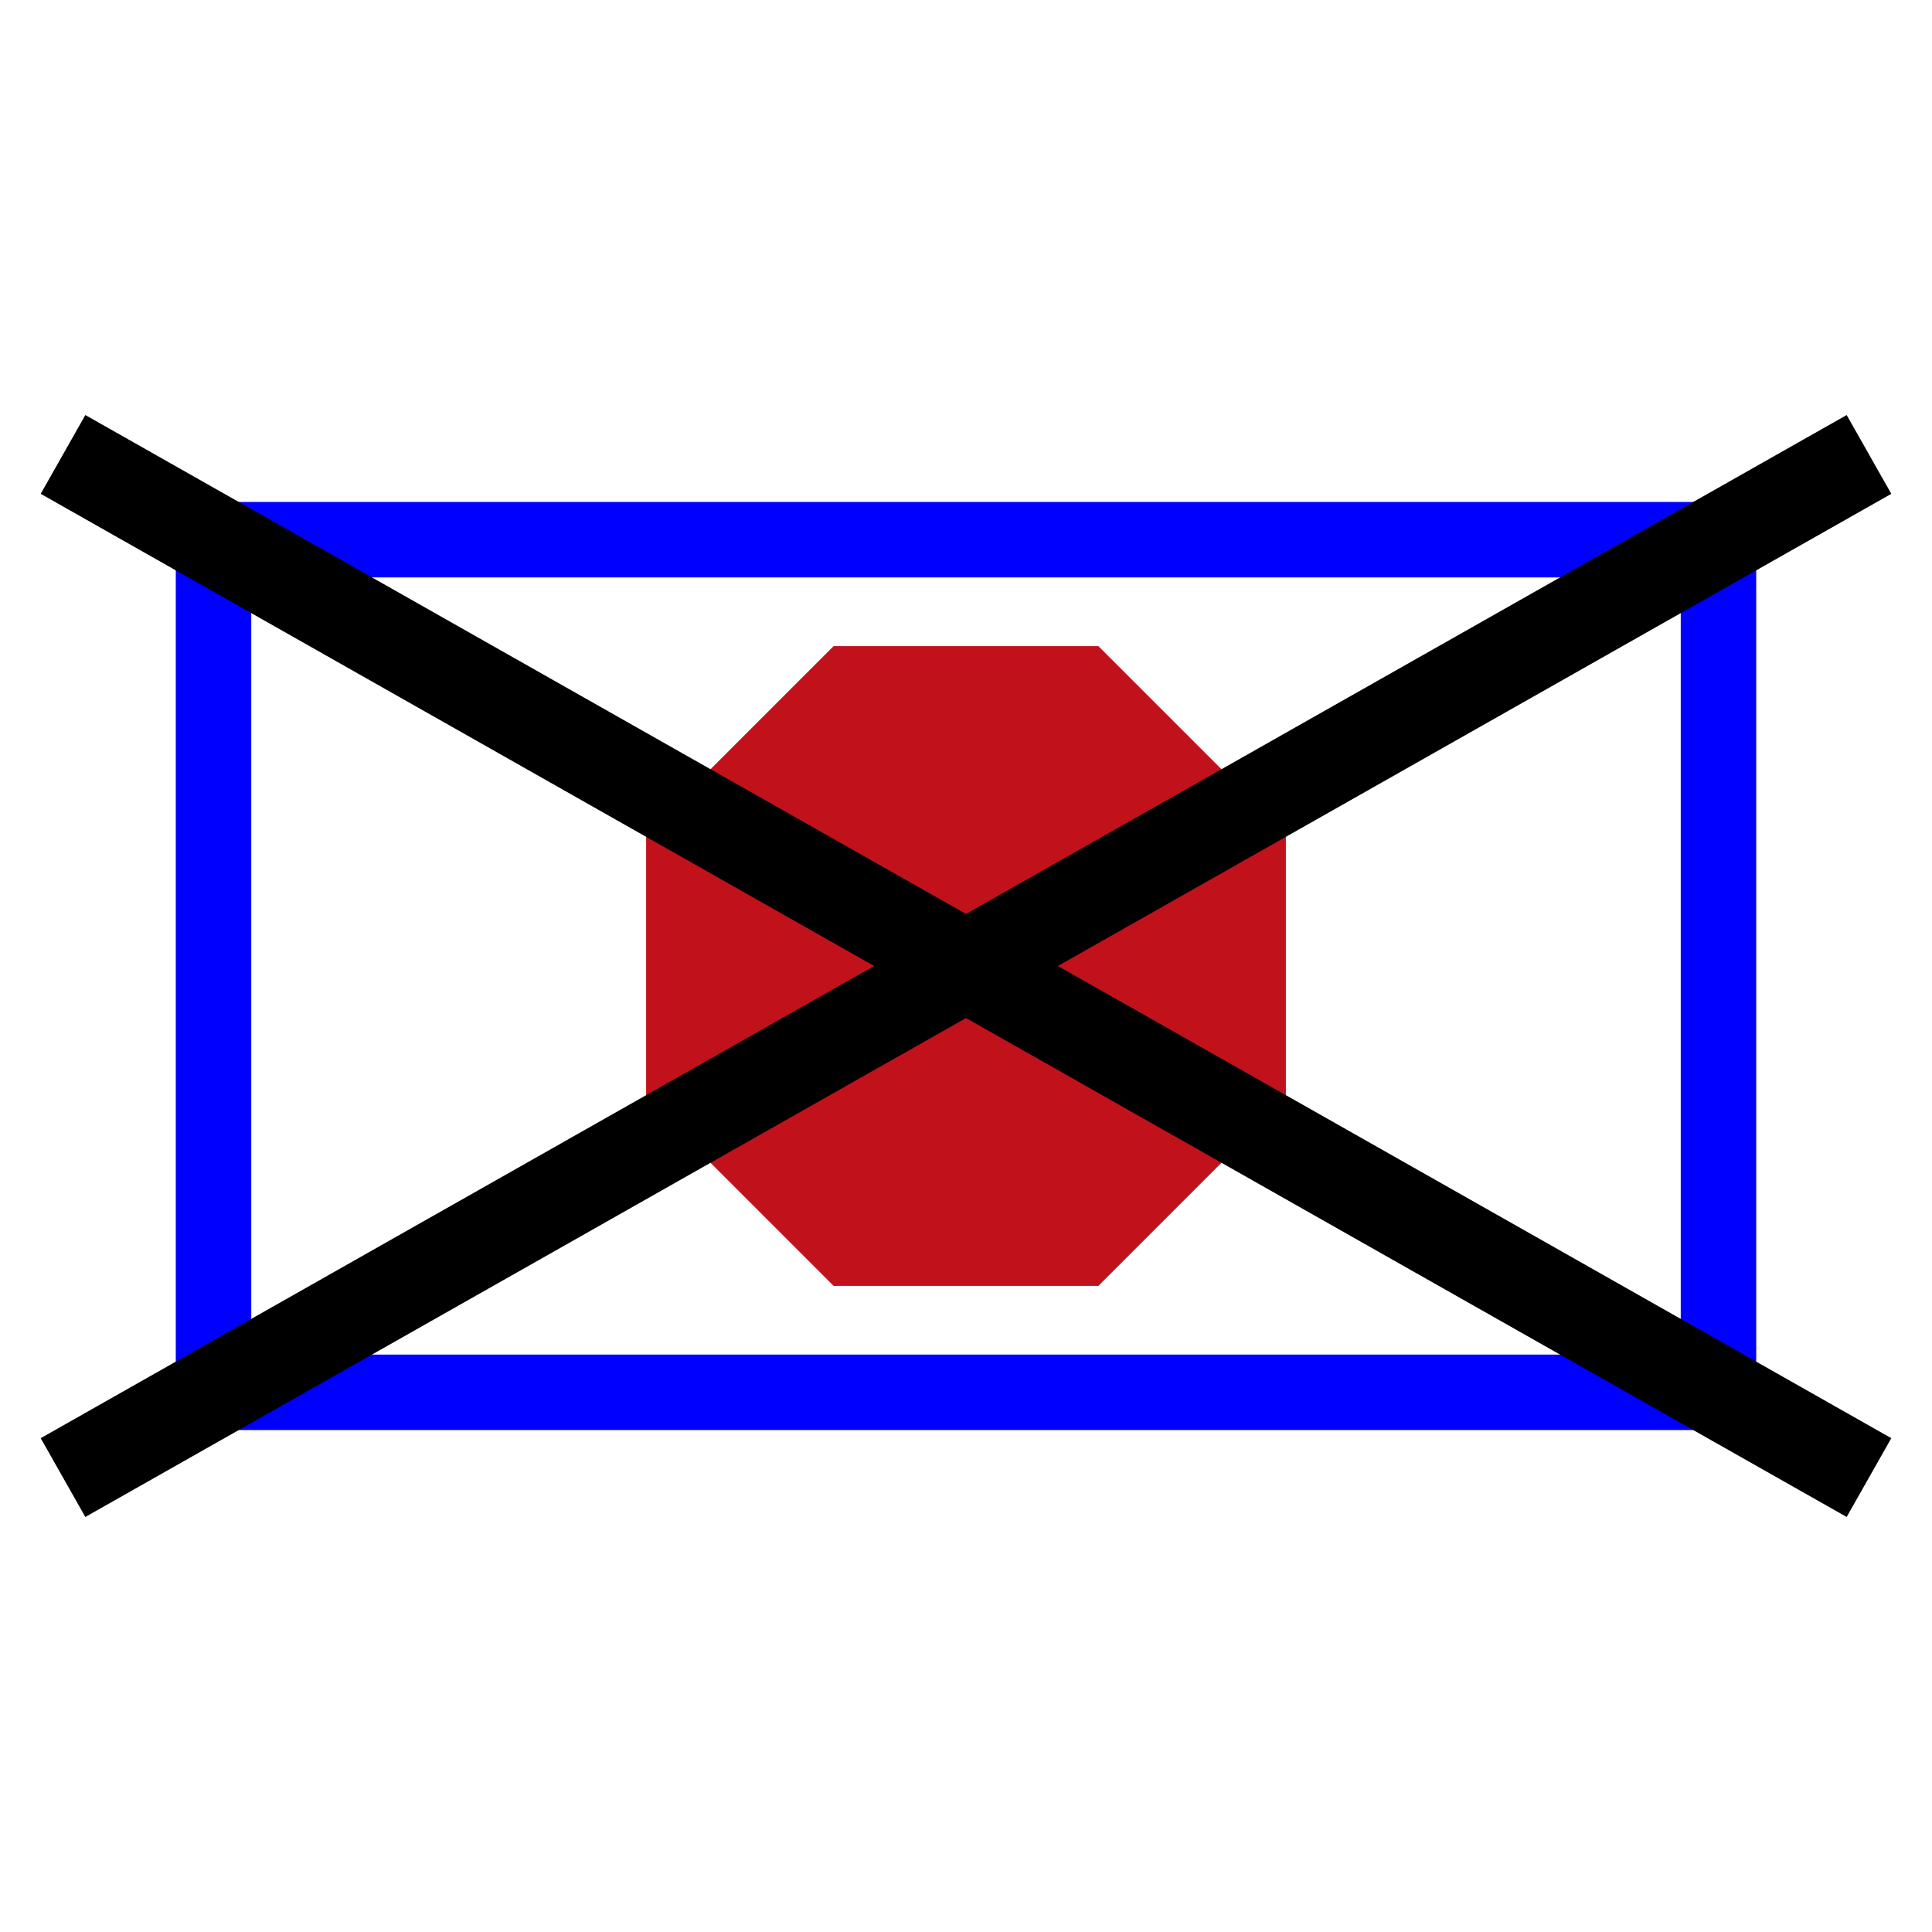 <?xml version="1.0" encoding="UTF-8" standalone="no"?>
<!-- Created with Inkscape (http://www.inkscape.org/) -->

<svg
   width="128mm"
   height="128mm"
   viewBox="0 0 128 128"
   version="1.1"
   id="svg5"
   inkscape:version="1.1.1 (3bf5ae0d25, 2021-09-20, custom)"
   sodipodi:docname="icon.svg"
   inkscape:export-filename="/home/fabian/workspace/Privat/az-no-tracking/icons/icon-48.png"
   inkscape:export-xdpi="9.5200005"
   inkscape:export-ydpi="9.5200005"
   xmlns:inkscape="http://www.inkscape.org/namespaces/inkscape"
   xmlns:sodipodi="http://sodipodi.sourceforge.net/DTD/sodipodi-0.dtd"
   xmlns="http://www.w3.org/2000/svg"
   xmlns:svg="http://www.w3.org/2000/svg">
  <sodipodi:namedview
     id="namedview7"
     pagecolor="#ffffff"
     bordercolor="#666666"
     borderopacity="1.0"
     inkscape:pageshadow="2"
     inkscape:pageopacity="0.0"
     inkscape:pagecheckerboard="0"
     inkscape:document-units="mm"
     showgrid="false"
     inkscape:zoom="1.2953002"
     inkscape:cx="-13.12437"
     inkscape:cy="215.00807"
     inkscape:window-width="1650"
     inkscape:window-height="940"
     inkscape:window-x="23"
     inkscape:window-y="15"
     inkscape:window-maximized="0"
     inkscape:current-layer="layer1" />
  <defs
     id="defs2" />
  <g
     inkscape:label="Ebene 1"
     inkscape:groupmode="layer"
     id="layer1">
    <rect
       style="fill:none;stroke:#0000ff;stroke-width:5;stroke-miterlimit:4;stroke-dasharray:none"
       id="rect846"
       width="99.708"
       height="56.489"
       x="14.146"
       y="35.756" />
    <path
       inkscape:connector-curvature="0"
       id="path36"
       style="fill:#c1121c;fill-opacity:1;fill-rule:evenodd;stroke:none;stroke-width:0.079"
       d="M 55.23,85.193 42.807,72.77 V 55.23 L 55.23,42.807 H 72.77 L 85.193,55.23 V 72.77 L 72.77,85.193 H 55.23" />
    <path
       style="fill:none;stroke:#000000;stroke-width:6;stroke-linecap:butt;stroke-linejoin:miter;stroke-miterlimit:4;stroke-dasharray:none;stroke-opacity:1"
       d="M 4.175,97.893 123.825,30.107"
       id="path1310"
       sodipodi:nodetypes="cc" />
    <path
       style="fill:none;stroke:#000000;stroke-width:6;stroke-linecap:butt;stroke-linejoin:miter;stroke-miterlimit:4;stroke-dasharray:none;stroke-opacity:1"
       d="M 4.175,30.107 123.825,97.893"
       id="path2318" />
  </g>
</svg>

